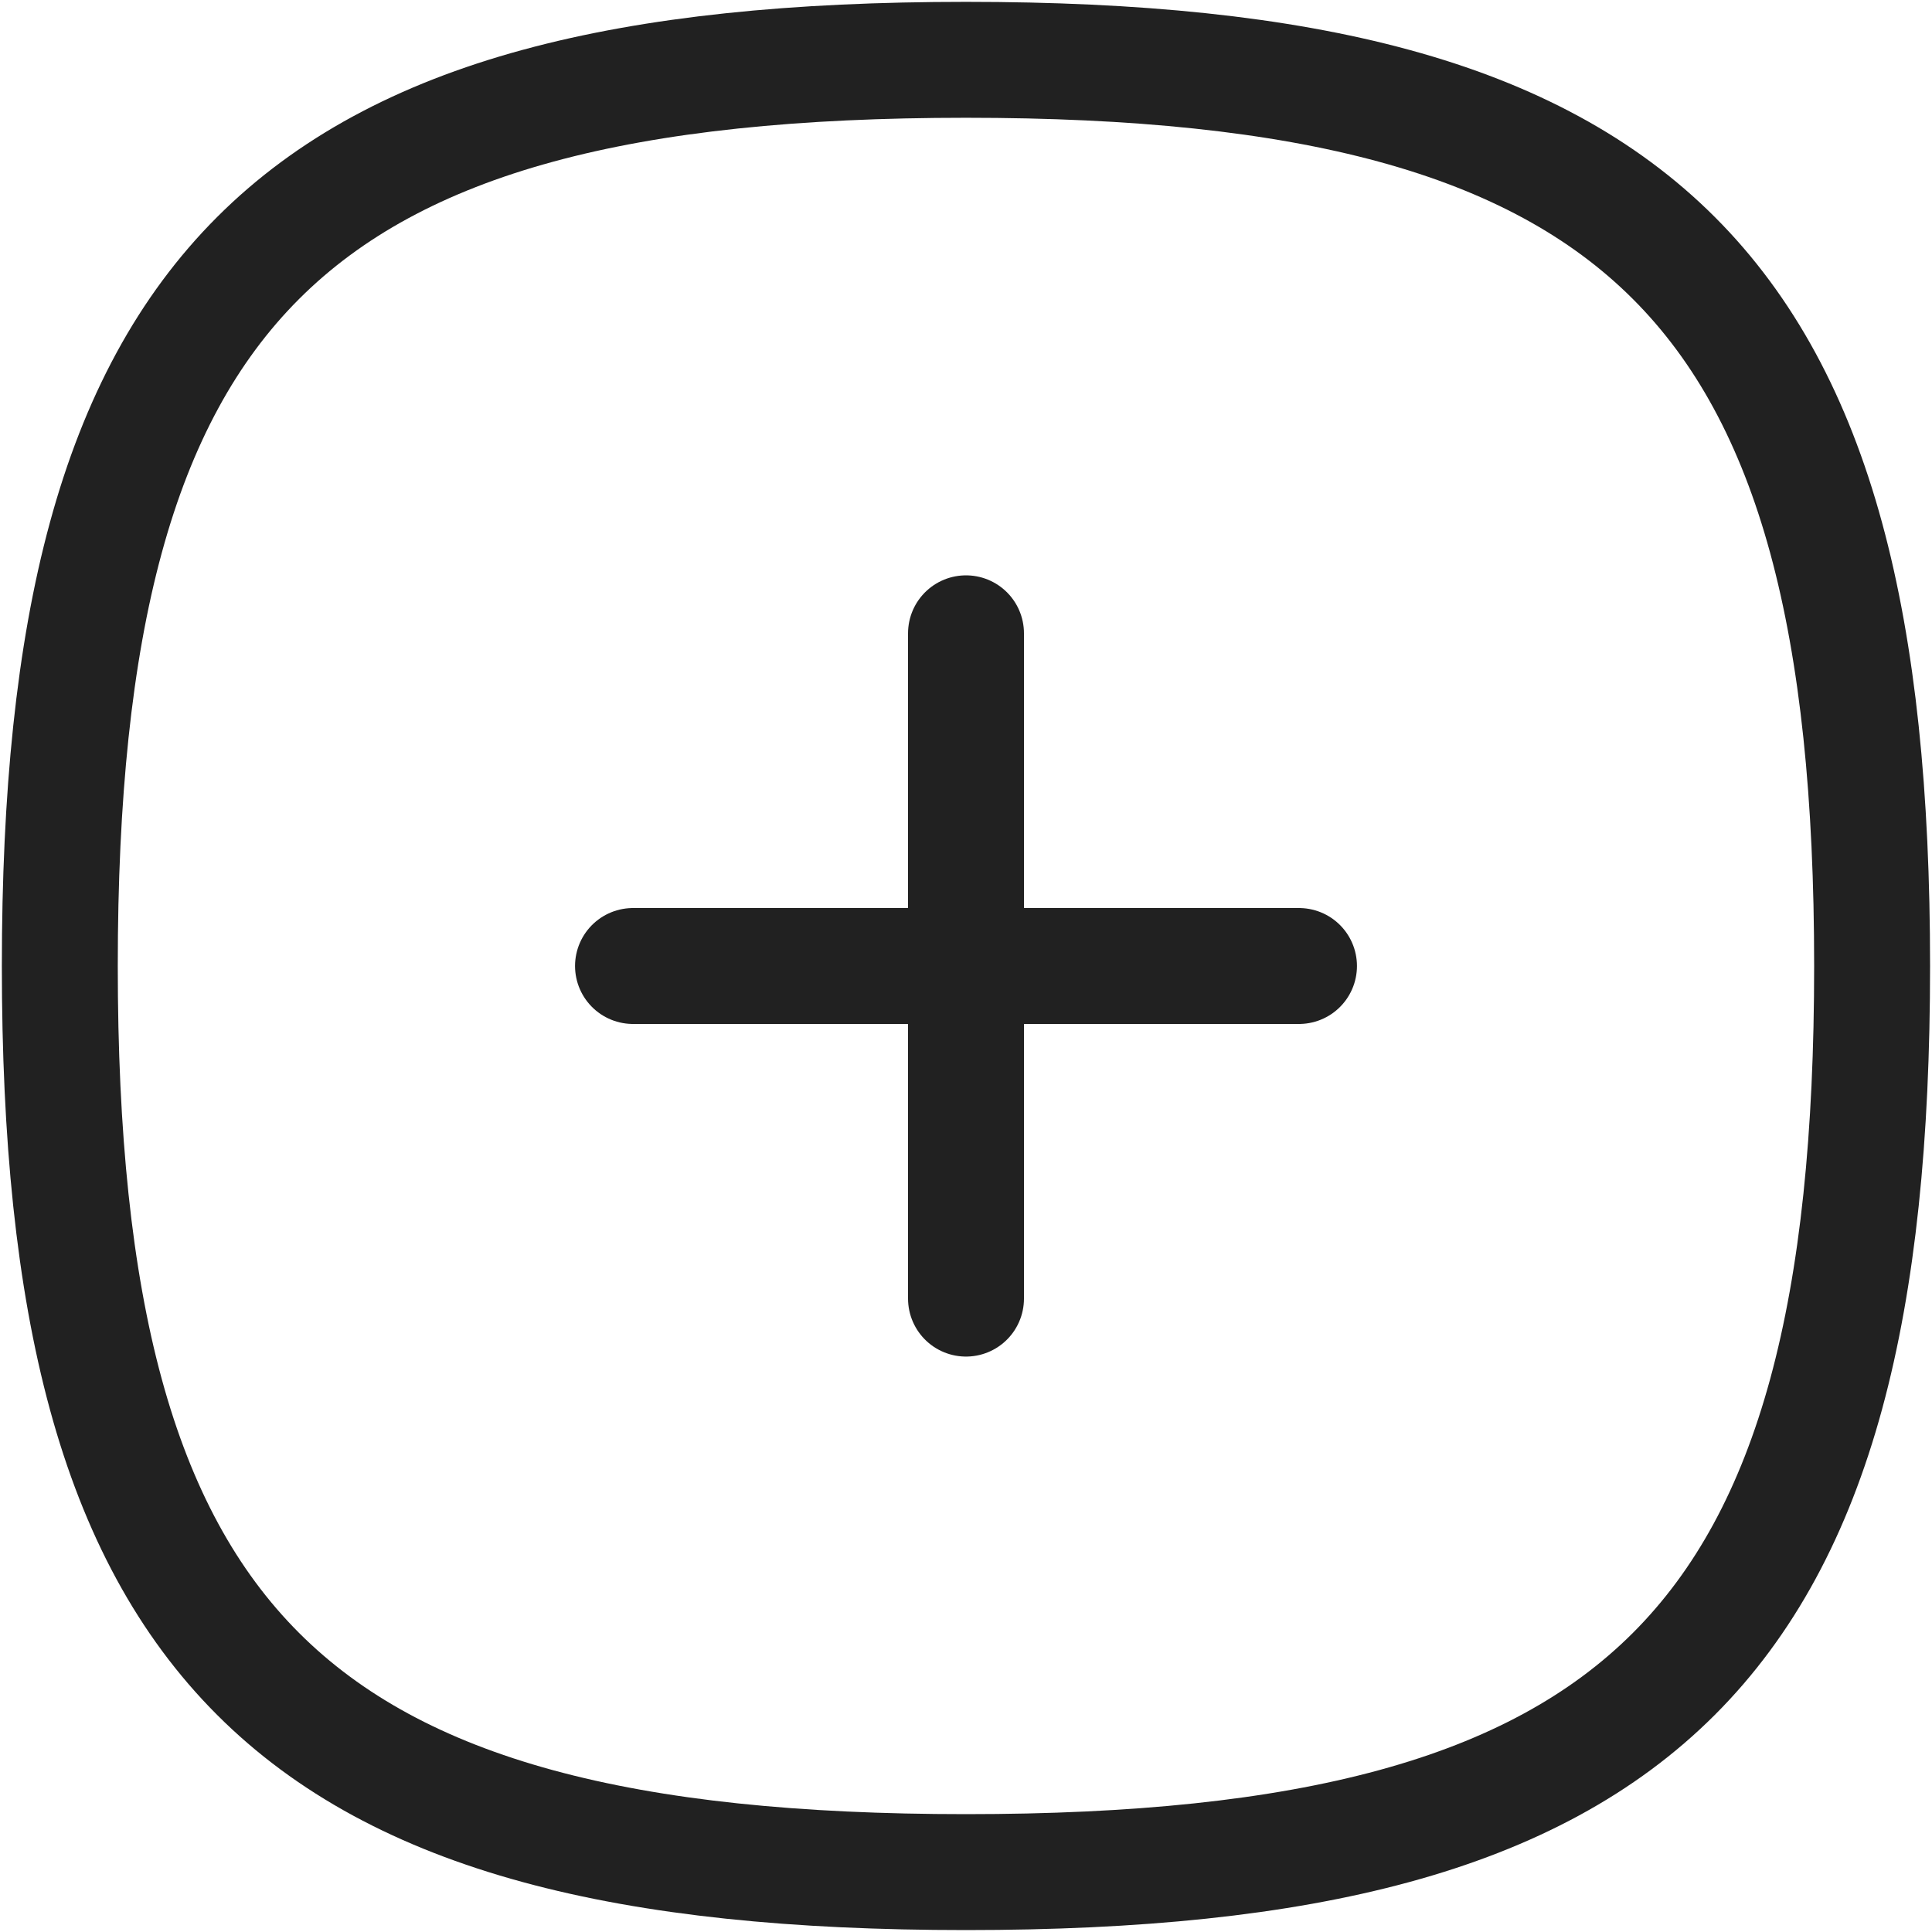 <svg width="25" height="25" viewBox="0 0 25 25" fill="none" xmlns="http://www.w3.org/2000/svg">
<path d="M12.5 8.195V16.804" stroke="#212121" stroke-width="1.5" stroke-linecap="round" stroke-linejoin="round"/>
<path d="M16.809 12.5H8.191" stroke="#212121" stroke-width="1.5" stroke-linecap="round" stroke-linejoin="round"/>
<path fill-rule="evenodd" clip-rule="evenodd" d="M0.774 12.5C0.774 3.706 3.706 0.774 12.5 0.774C21.293 0.774 24.225 3.706 24.225 12.5C24.225 21.293 21.293 24.225 12.5 24.225C3.706 24.225 0.774 21.293 0.774 12.5Z" stroke="#212121" stroke-width="1.5" stroke-linecap="round" stroke-linejoin="round"/>
</svg>

